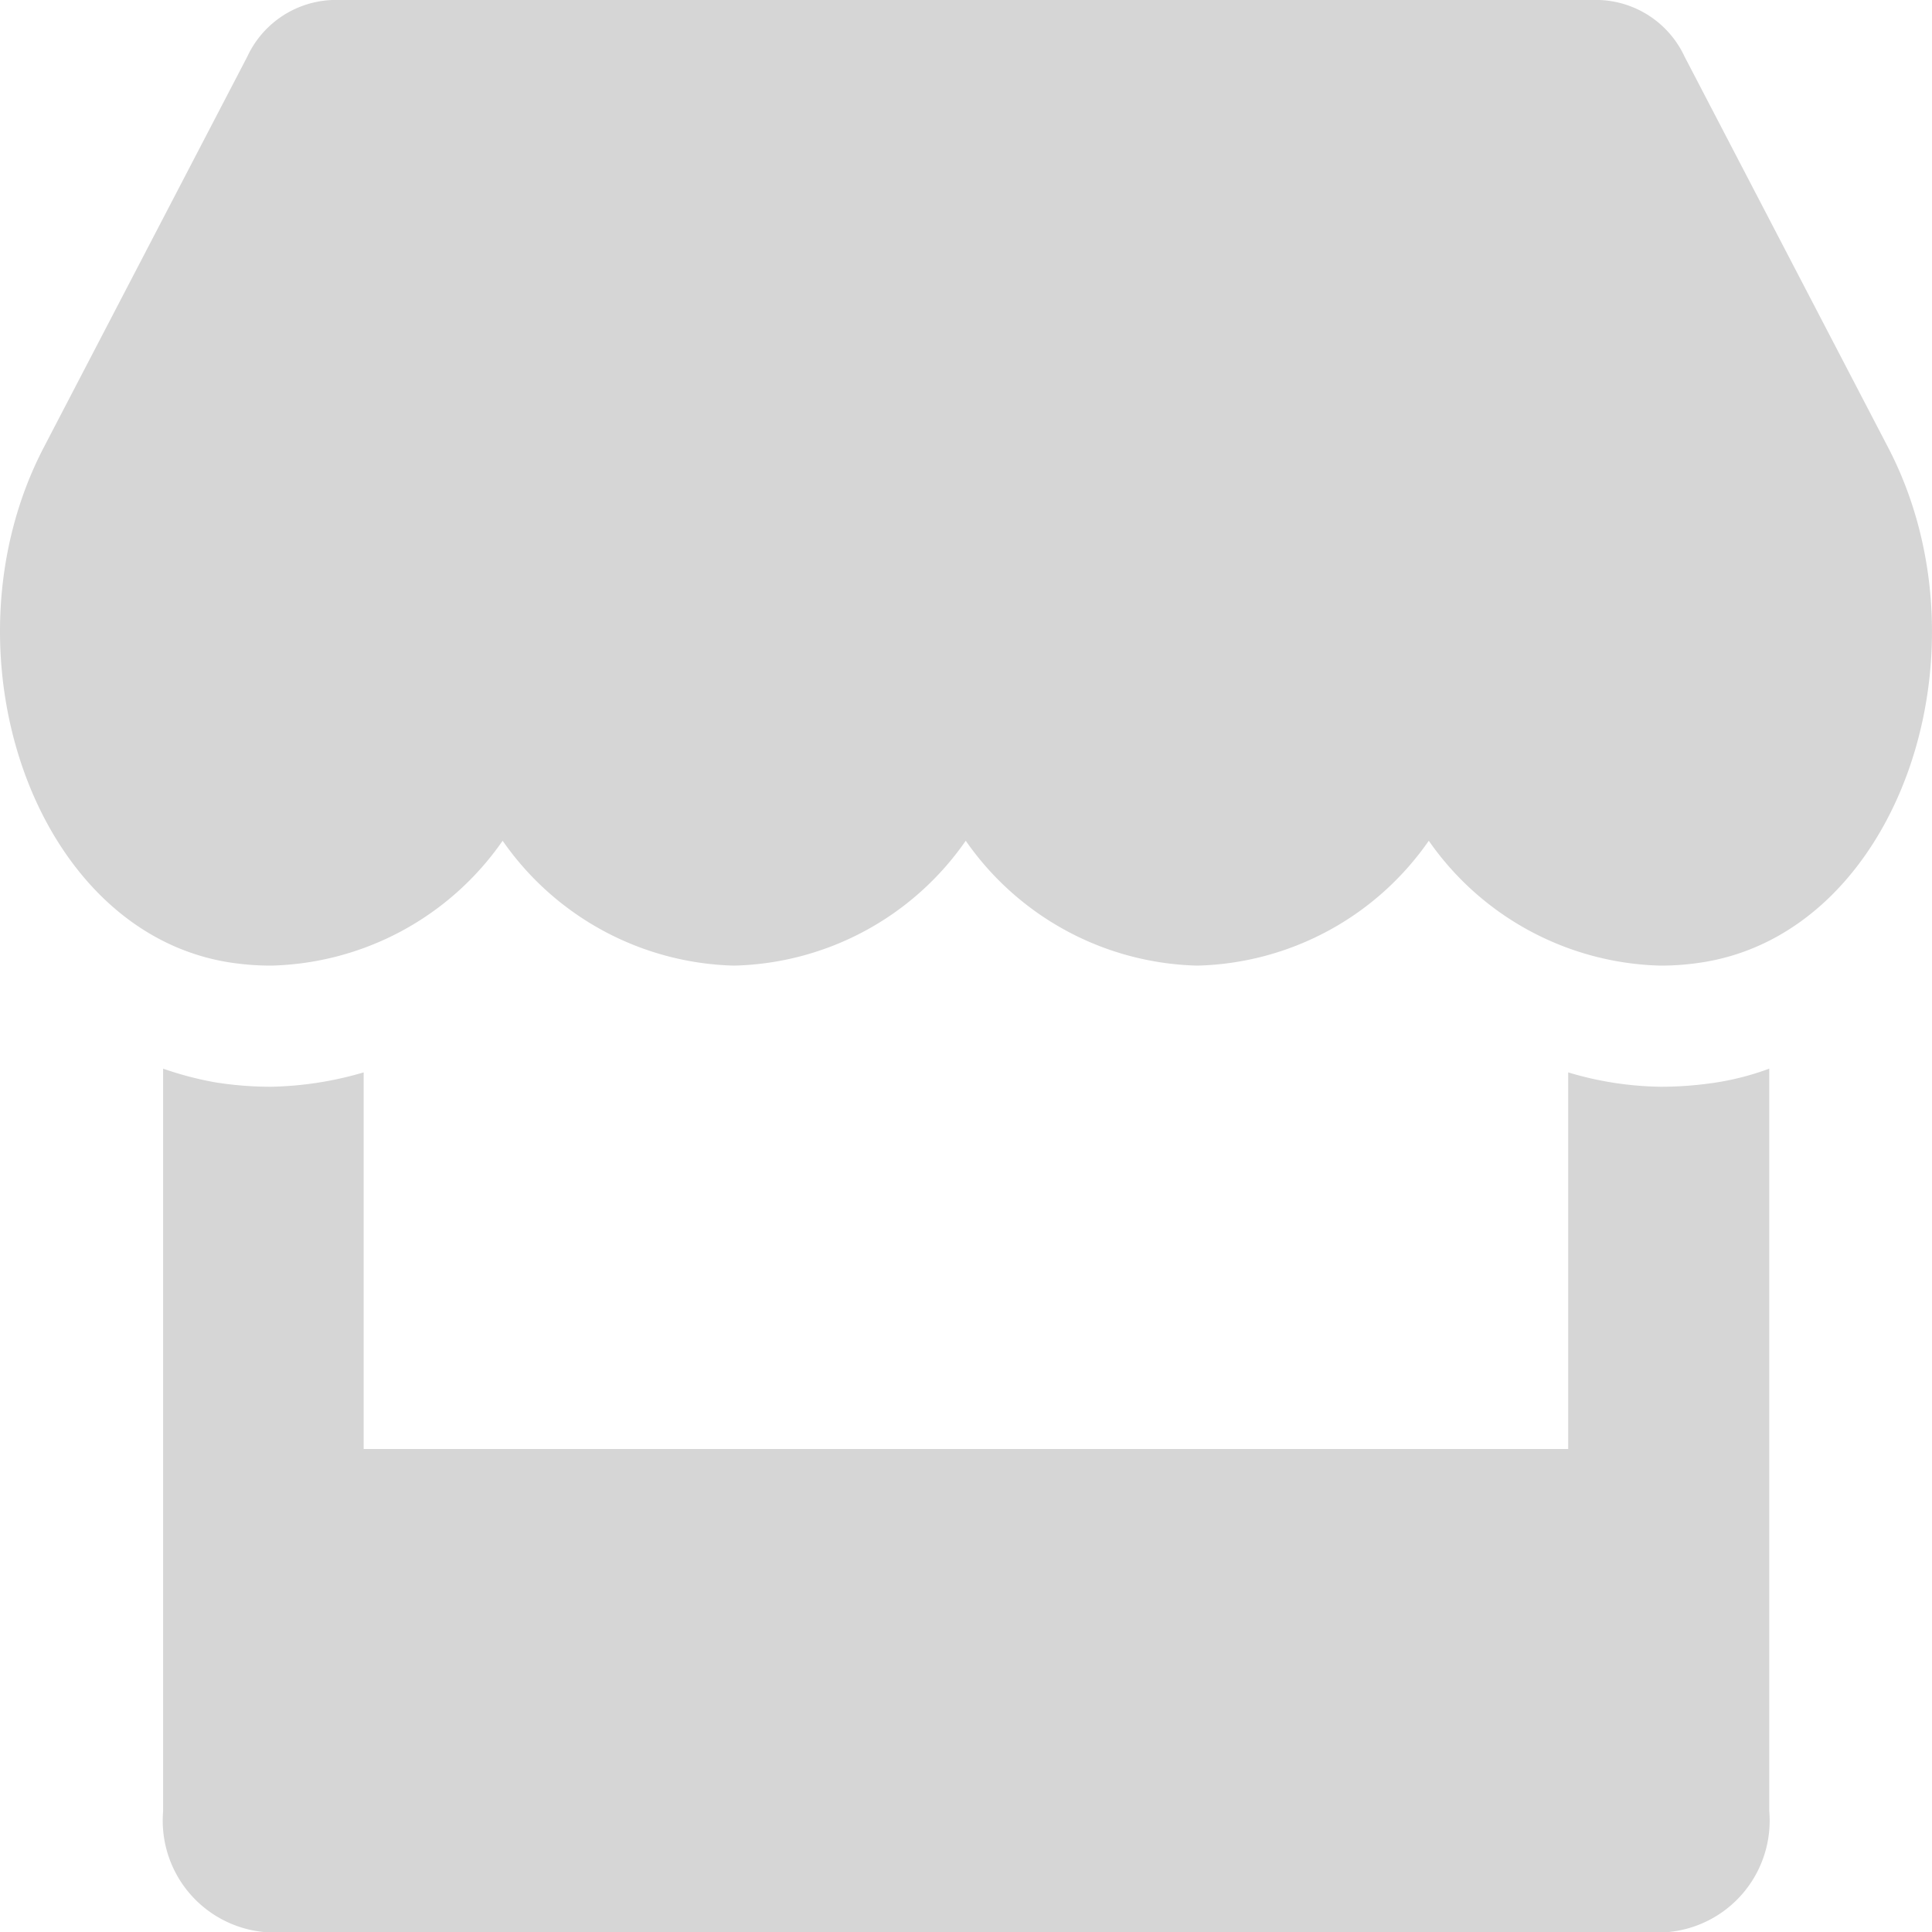 <svg xmlns="http://www.w3.org/2000/svg" width="30" height="30" viewBox="0 0 30 30">
  <path id="Icon_awesome-store" data-name="Icon awesome-store" d="M29.323,6.949,26.162.879A1.52,1.52,0,0,0,24.842,0H5.164a1.52,1.52,0,0,0-1.32.879L.683,6.949C-.949,10.084.5,14.443,3.547,14.941a4.222,4.222,0,0,0,.667.053,4.506,4.506,0,0,0,3.595-1.939A4.513,4.513,0,0,0,11.4,14.994,4.506,4.506,0,0,0,15,13.055a4.513,4.513,0,0,0,3.595,1.939,4.506,4.506,0,0,0,3.595-1.939,4.52,4.52,0,0,0,3.595,1.939,4.176,4.176,0,0,0,.667-.053C29.508,14.449,30.959,10.09,29.323,6.949Zm-3.531,9.926a5.2,5.2,0,0,1-1.437-.223V22.5H5.651V16.652a5.43,5.43,0,0,1-1.437.223,5.482,5.482,0,0,1-.877-.07,5.252,5.252,0,0,1-.8-.211V28.125A1.737,1.737,0,0,0,4.1,30H25.918a1.737,1.737,0,0,0,1.559-1.875V16.594a4.265,4.265,0,0,1-.8.211A5.65,5.65,0,0,1,25.792,16.875Z" transform="translate(-0.004)" fill="#d6d6d6"/>
</svg>
